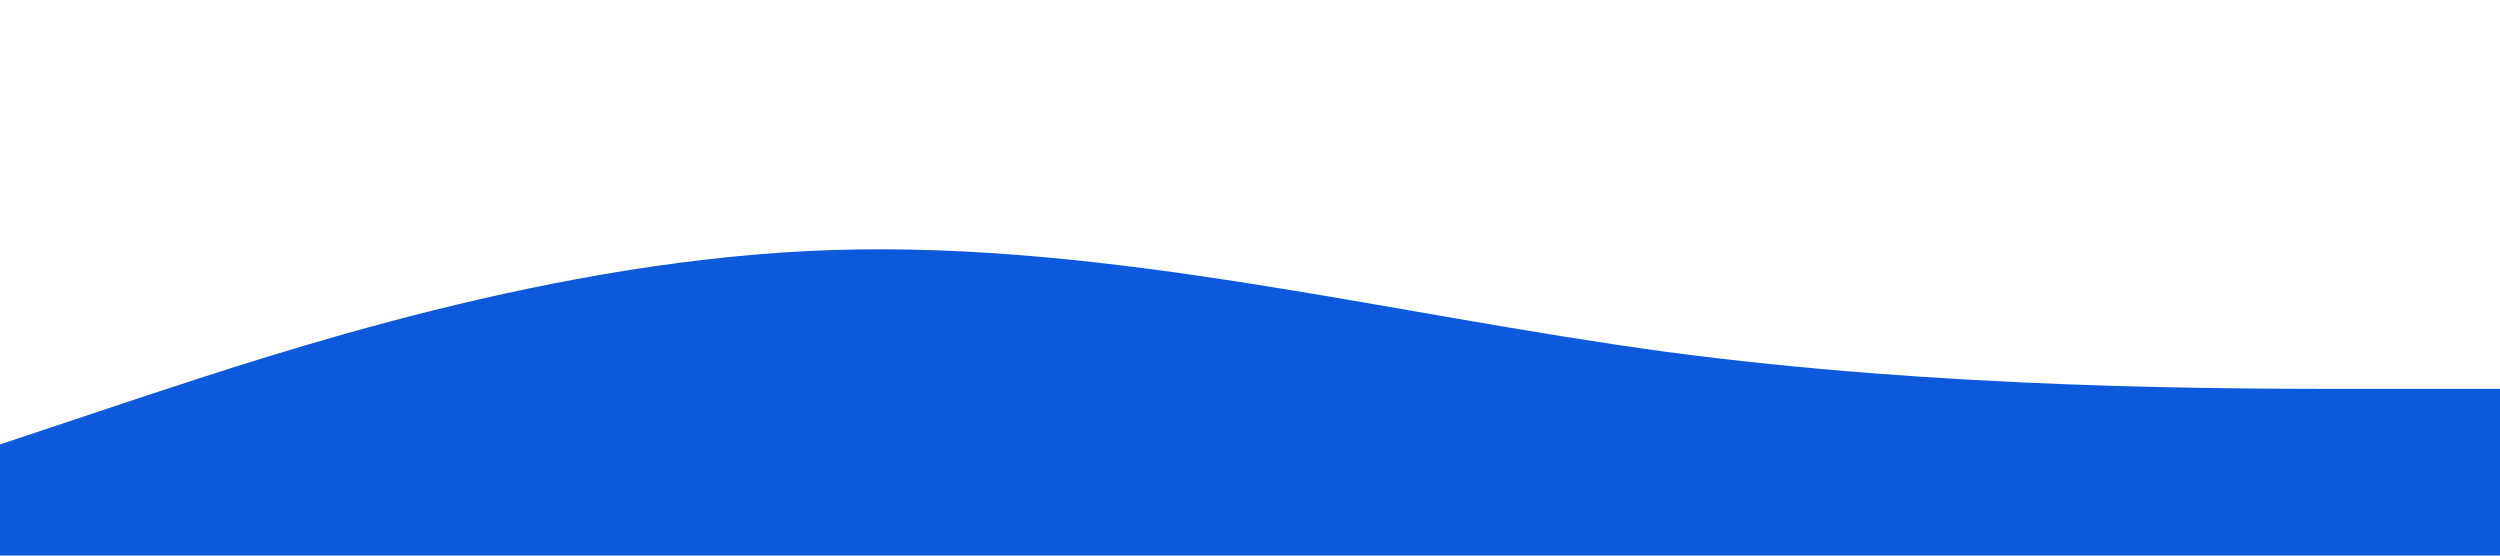 <?xml version="1.0" standalone="no"?><svg xmlns="http://www.w3.org/2000/svg" viewBox="0 0 1440 320"><path fill="#0c5adb" fill-opacity="1" d="M0,256L80,229.3C160,203,320,149,480,144C640,139,800,181,960,202.7C1120,224,1280,224,1360,224L1440,224L1440,320L1360,320C1280,320,1120,320,960,320C800,320,640,320,480,320C320,320,160,320,80,320L0,320Z"></path></svg>